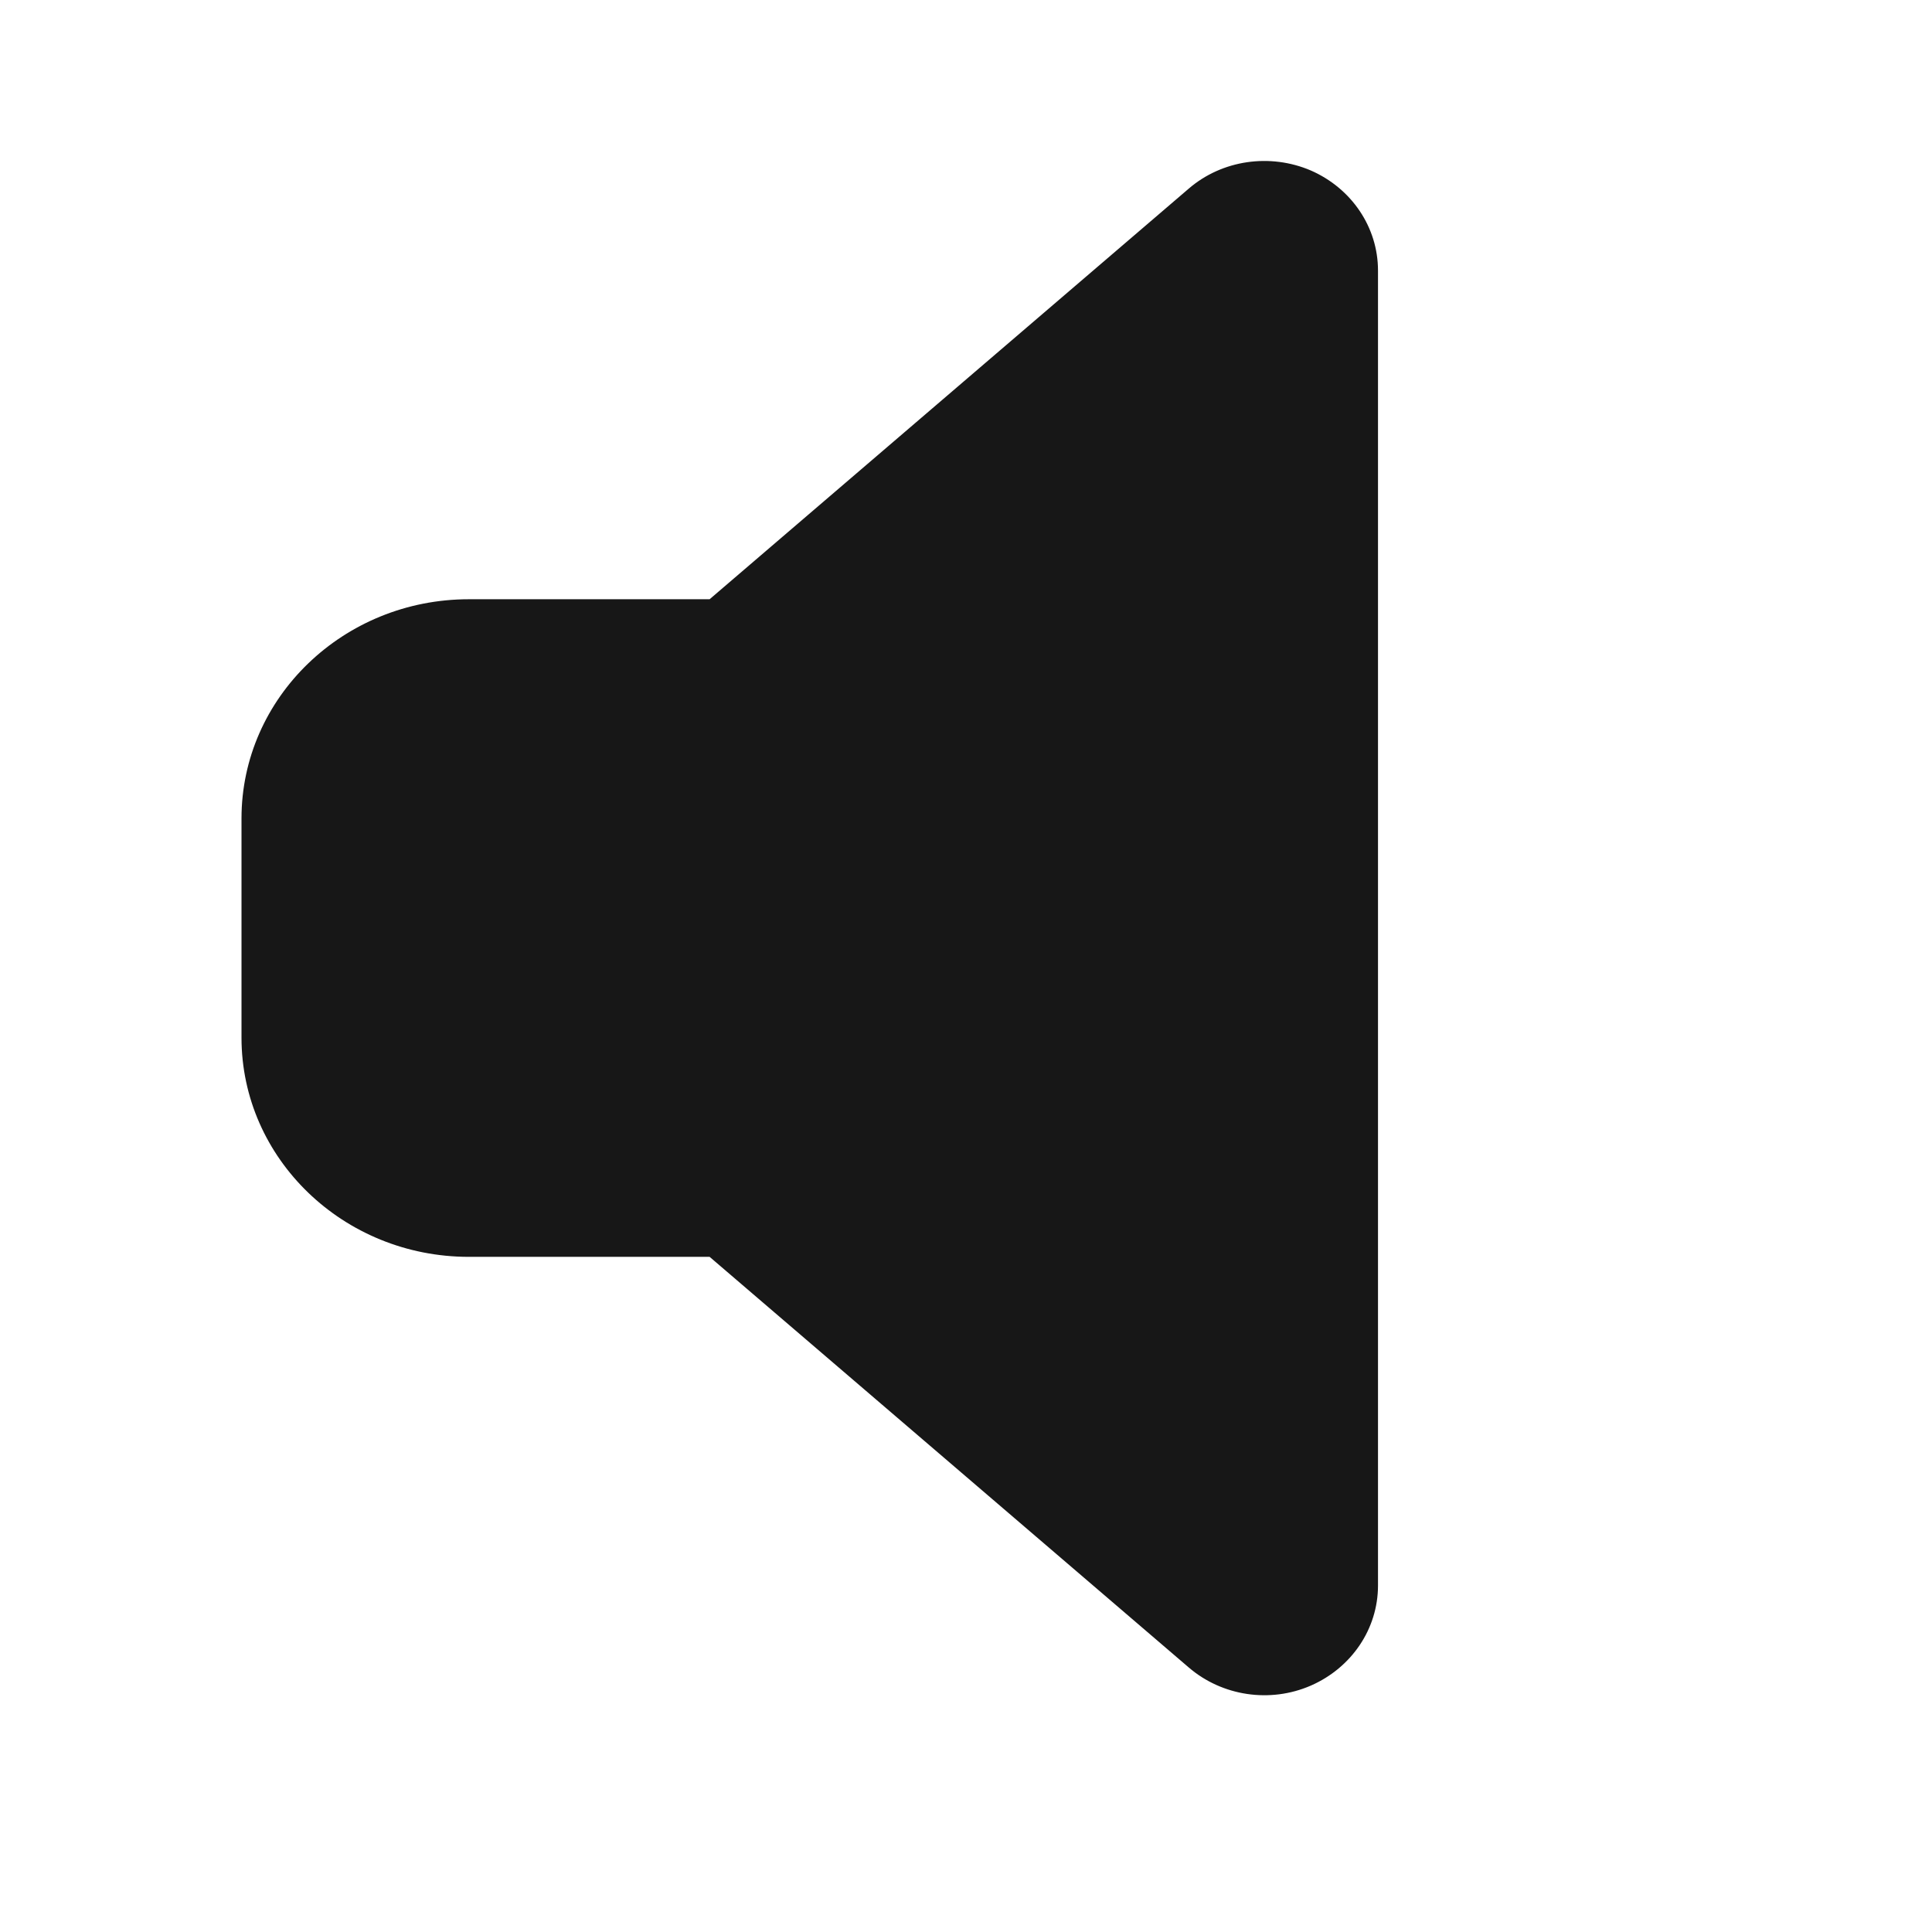 <svg width="24" height="24" viewBox="0 0 24 24" fill="none" xmlns="http://www.w3.org/2000/svg">
<path d="M16.284 2.118C16.791 2.34 17.118 2.824 17.118 3.361V19.696C17.118 20.233 16.791 20.717 16.284 20.939C15.777 21.16 15.181 21.07 14.766 20.713L8.815 15.613H5.824C4.266 15.613 3 14.392 3 12.89V10.167C3 8.665 4.266 7.444 5.824 7.444H8.815L14.766 2.344C15.181 1.986 15.777 1.901 16.284 2.118Z" fill="#171717"/>
</svg>
